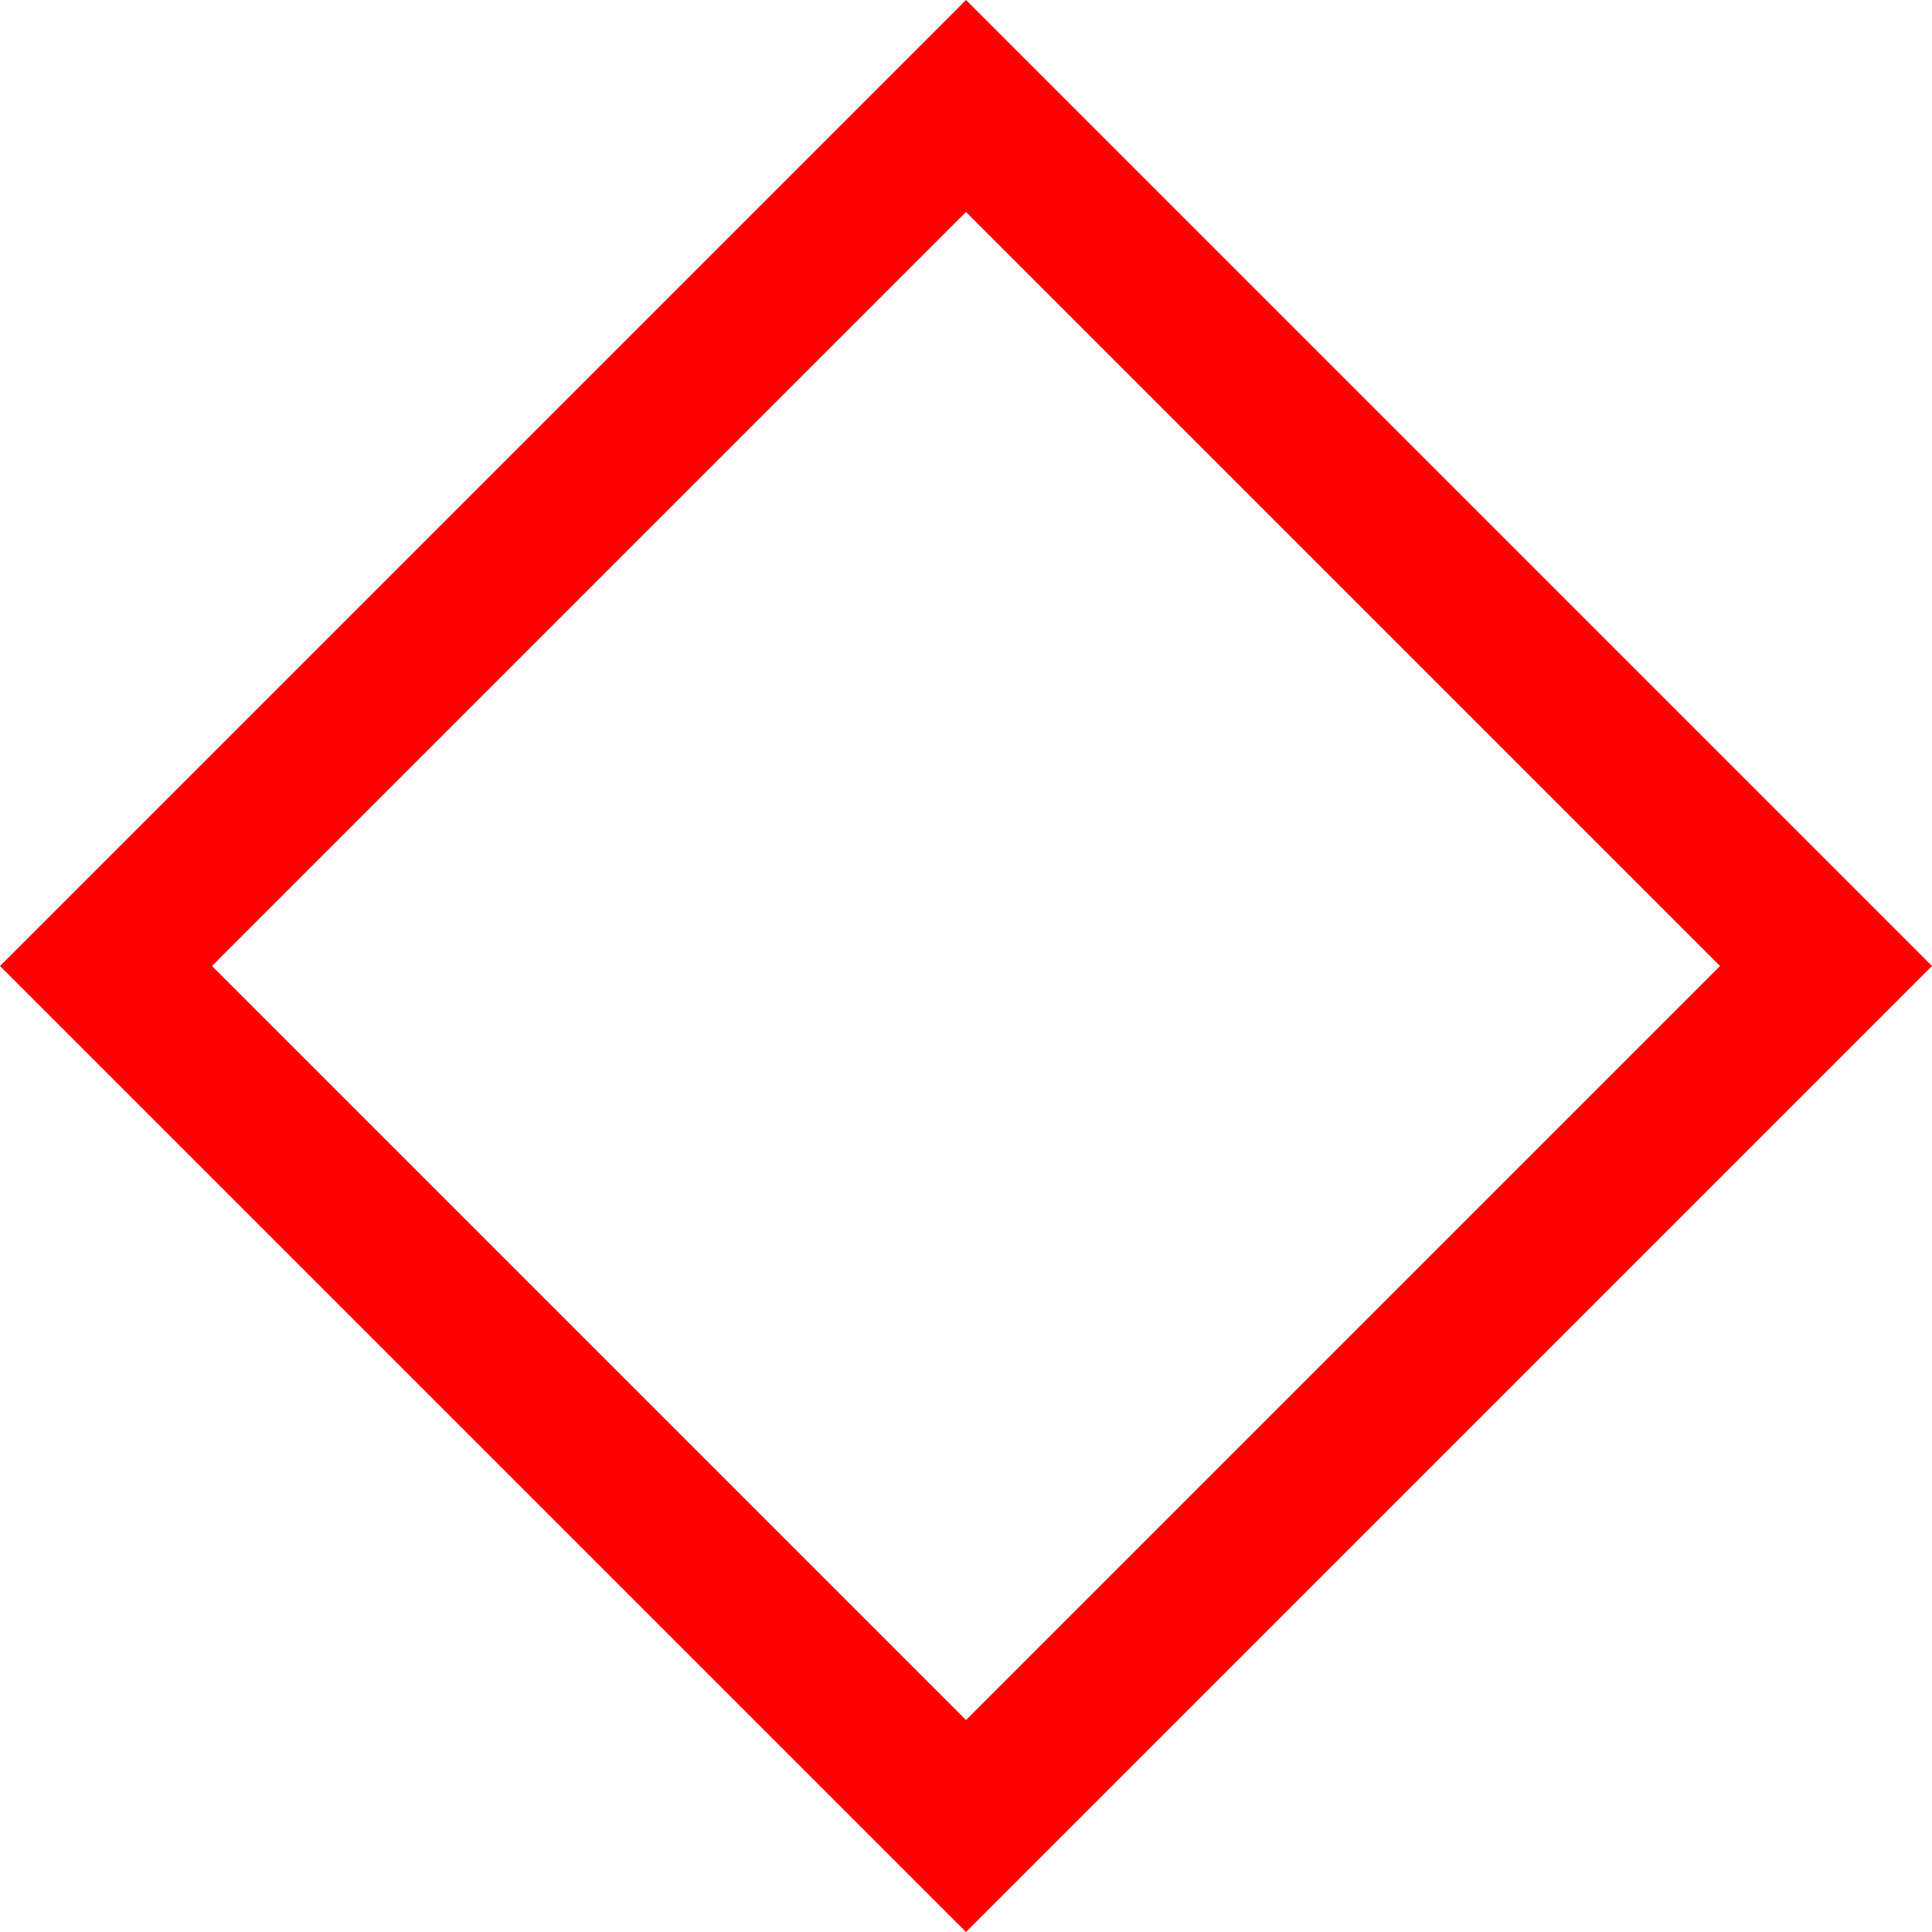 <svg version="1.1" xmlns="http://www.w3.org/2000/svg" xmlns:xlink="http://www.w3.org/1999/xlink" width="225.567" height="225.567" viewBox="0,0,225.567,225.567"><g transform="translate(-127.216,-67.216)"><g data-paper-data="{&quot;isPaintingLayer&quot;:true}" fill="none" fill-rule="nonzero" stroke="#ff0000" stroke-width="17.5" stroke-linecap="butt" stroke-linejoin="miter" stroke-miterlimit="10" stroke-dasharray="" stroke-dashoffset="0" style="mix-blend-mode: normal"><path d="M139.591,180l100.409,-100.409l100.409,100.409l-100.409,100.409z"/></g></g></svg>